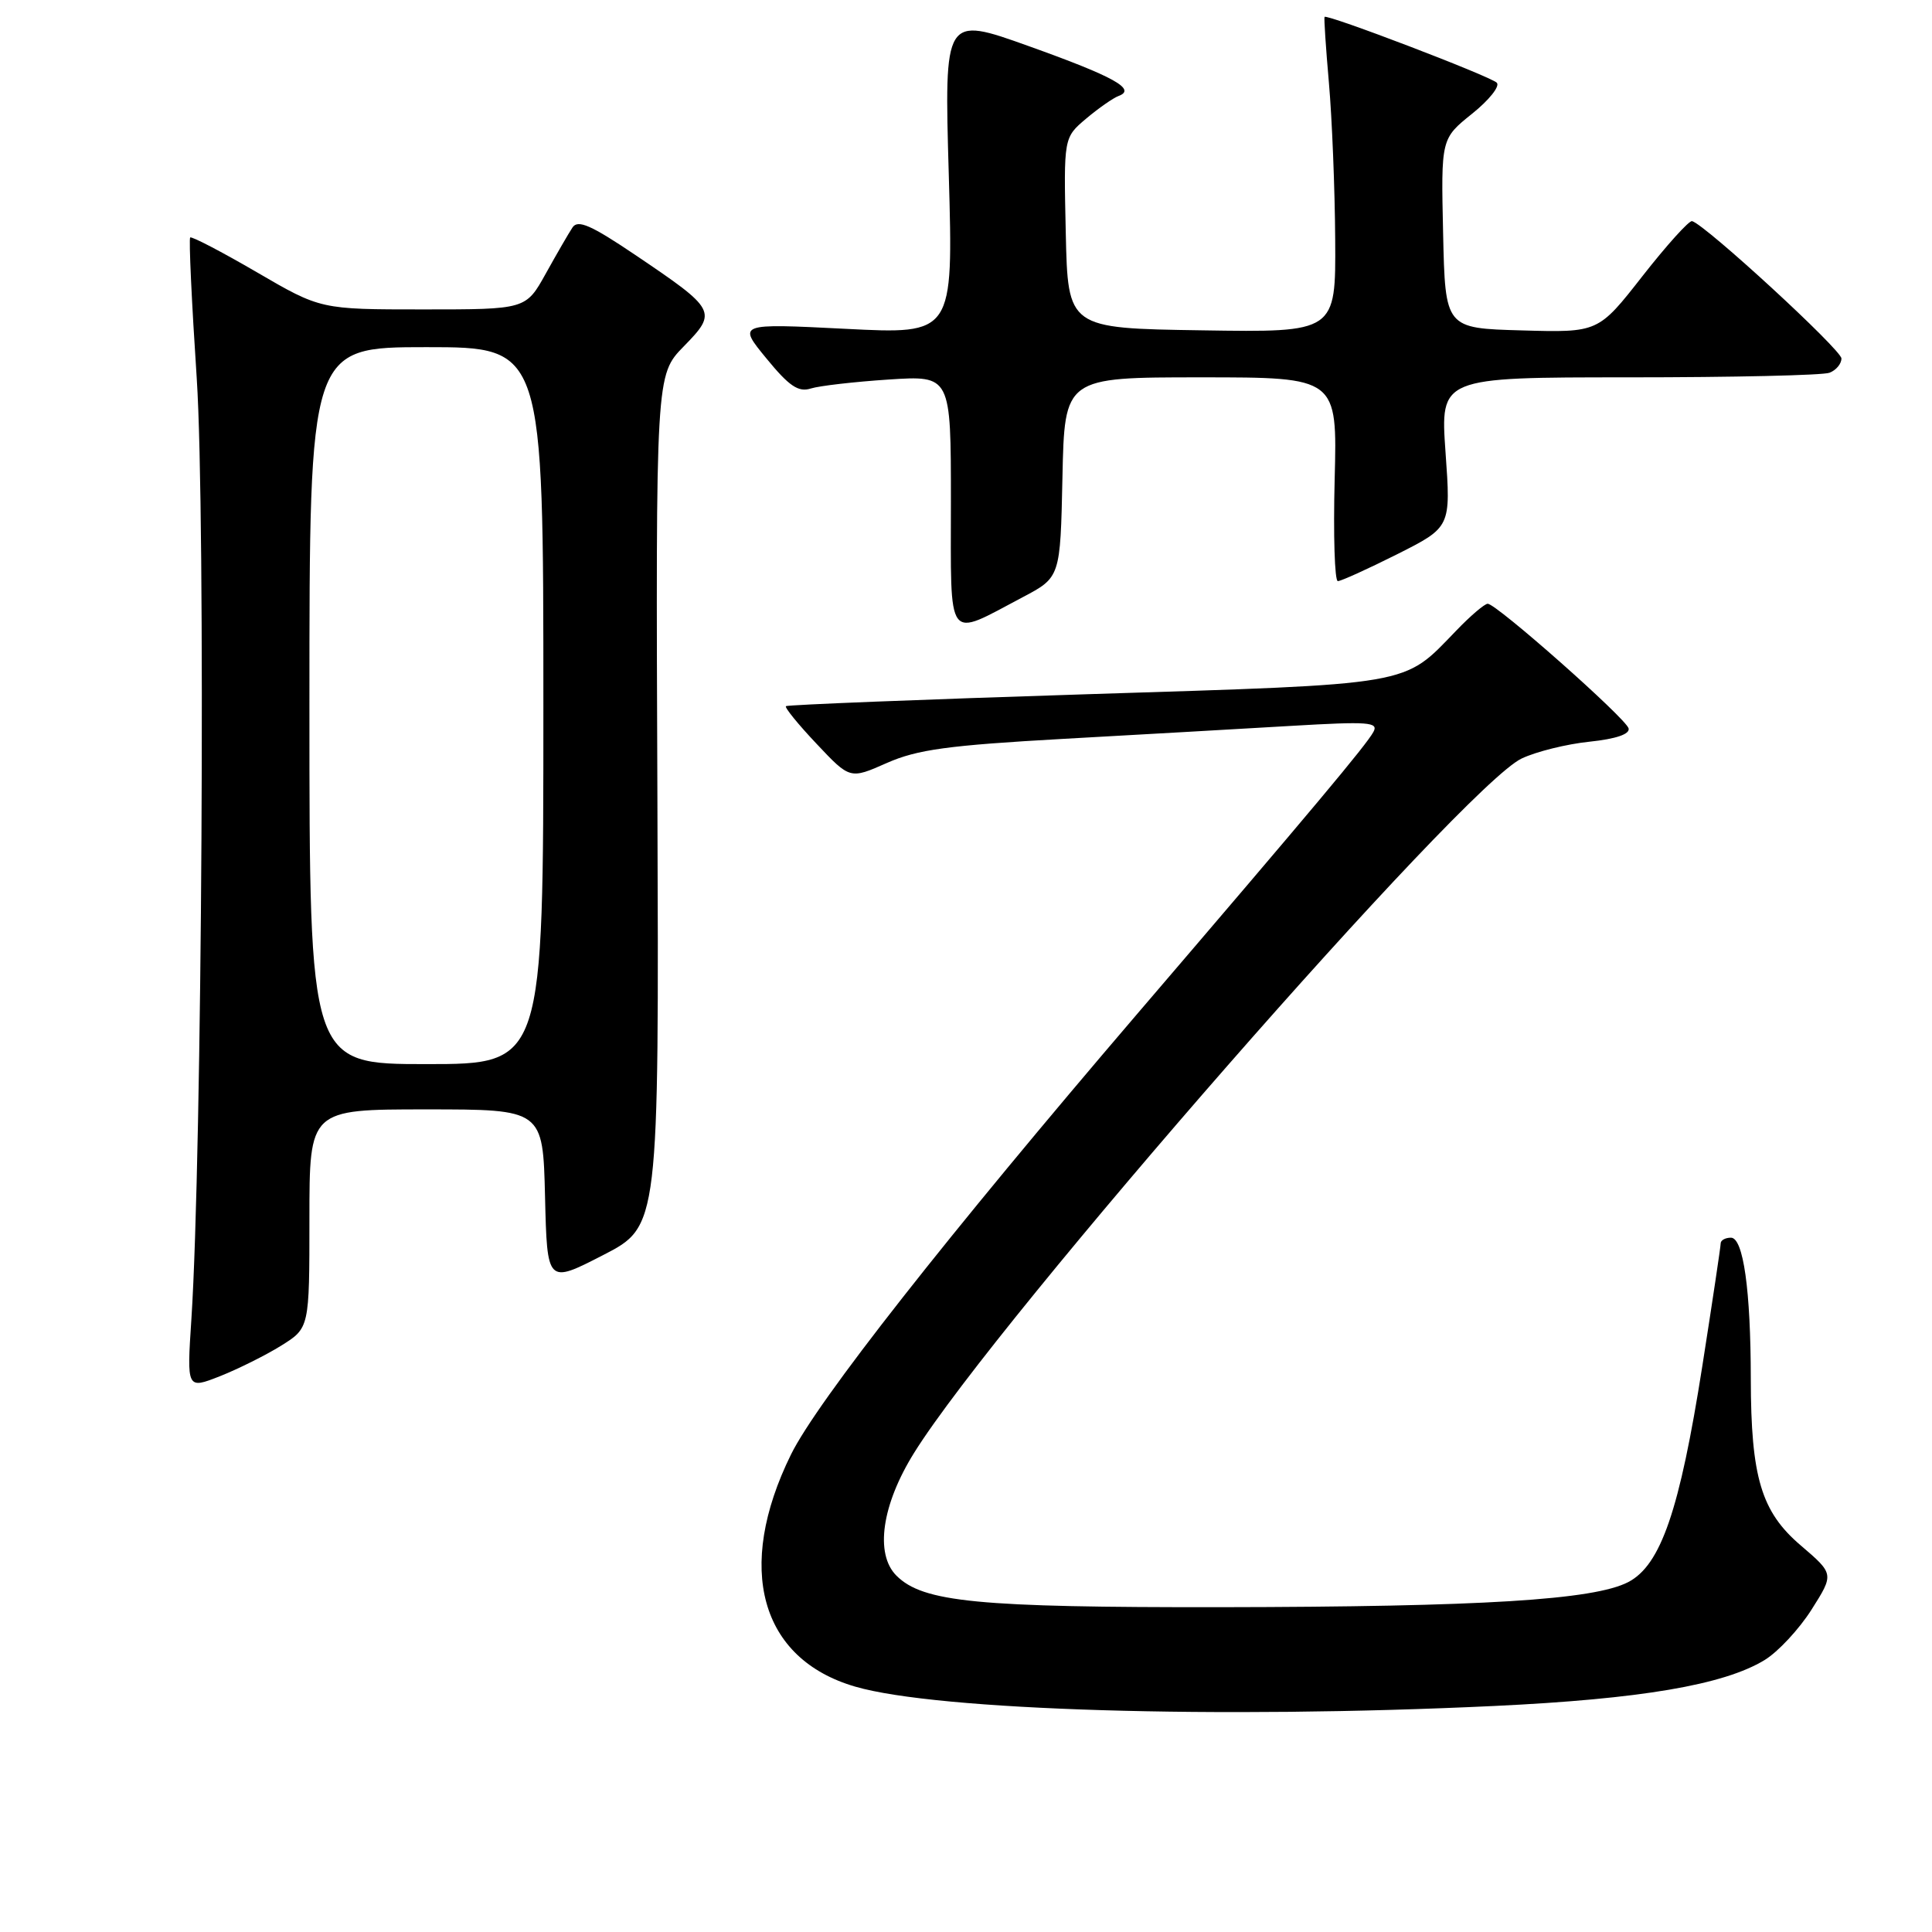 <?xml version="1.0" encoding="UTF-8" standalone="no"?>
<!DOCTYPE svg PUBLIC "-//W3C//DTD SVG 1.1//EN" "http://www.w3.org/Graphics/SVG/1.1/DTD/svg11.dtd" >
<svg xmlns="http://www.w3.org/2000/svg" xmlns:xlink="http://www.w3.org/1999/xlink" version="1.1" viewBox="0 0 256 256">
 <g >
 <path fill="currentColor"
d=" M 198.00 226.05 C 217.40 225.13 228.40 223.26 233.81 219.97 C 235.59 218.89 238.39 215.88 240.04 213.28 C 243.03 208.56 243.03 208.56 238.60 204.77 C 233.37 200.31 232.01 195.74 231.99 182.70 C 231.98 170.94 231.00 164.00 229.36 164.00 C 228.61 164.00 228.00 164.34 228.00 164.75 C 228.00 165.16 226.90 172.50 225.56 181.05 C 222.56 200.14 220.07 207.39 215.74 209.64 C 211.17 212.00 196.41 212.91 161.80 212.96 C 129.52 213.00 122.30 212.30 118.78 208.78 C 115.90 205.90 116.84 199.38 121.13 192.50 C 132.22 174.70 193.96 104.15 201.62 100.51 C 203.55 99.59 207.60 98.59 210.61 98.28 C 214.13 97.91 215.98 97.28 215.80 96.52 C 215.47 95.20 198.29 80.00 197.13 80.00 C 196.72 80.00 194.84 81.60 192.95 83.57 C 185.83 90.93 187.68 90.61 144.00 91.99 C 122.28 92.68 104.34 93.39 104.14 93.57 C 103.94 93.74 105.77 95.99 108.21 98.57 C 112.63 103.26 112.63 103.26 117.51 101.10 C 121.54 99.32 125.62 98.76 140.94 97.90 C 151.15 97.33 164.74 96.56 171.15 96.18 C 181.36 95.58 182.71 95.68 181.98 96.99 C 181.03 98.74 174.00 107.13 150.71 134.32 C 125.51 163.76 108.29 185.67 104.81 192.73 C 97.39 207.80 100.72 219.83 113.33 223.49 C 124.22 226.66 161.41 227.78 198.00 226.05 Z  M 37.25 178.31 C 41.00 175.97 41.00 175.97 41.00 161.49 C 41.00 147.00 41.00 147.00 56.47 147.00 C 71.94 147.00 71.94 147.00 72.22 158.56 C 72.50 170.12 72.50 170.12 79.91 166.31 C 87.32 162.50 87.32 162.50 87.11 106.10 C 86.89 49.69 86.89 49.69 90.61 45.89 C 95.08 41.31 94.95 41.05 84.16 33.77 C 78.33 29.84 76.57 29.06 75.86 30.14 C 75.36 30.89 73.77 33.64 72.32 36.25 C 69.68 41.00 69.68 41.00 56.08 41.00 C 42.48 41.00 42.48 41.00 34.01 36.06 C 29.35 33.35 25.38 31.28 25.20 31.47 C 25.01 31.65 25.40 40.06 26.07 50.15 C 27.26 68.26 26.78 153.00 25.36 174.79 C 24.75 184.08 24.75 184.08 29.13 182.36 C 31.53 181.41 35.19 179.59 37.25 178.31 Z  M 135.50 79.14 C 140.50 76.50 140.50 76.50 140.78 63.25 C 141.06 50.00 141.06 50.00 159.13 50.00 C 177.20 50.00 177.20 50.00 176.85 63.50 C 176.66 70.93 176.85 77.00 177.27 77.00 C 177.70 77.00 181.24 75.39 185.15 73.43 C 192.25 69.85 192.25 69.85 191.54 59.93 C 190.84 50.00 190.84 50.00 215.84 50.00 C 229.59 50.00 241.55 49.73 242.42 49.39 C 243.29 49.06 244.00 48.21 244.00 47.50 C 244.00 46.36 226.00 29.80 224.21 29.30 C 223.82 29.19 220.86 32.47 217.64 36.58 C 211.78 44.07 211.78 44.07 201.64 43.78 C 191.50 43.50 191.50 43.50 191.22 30.94 C 190.94 18.38 190.94 18.38 195.06 15.07 C 197.32 13.26 198.79 11.41 198.33 10.96 C 197.43 10.08 175.79 1.82 175.51 2.24 C 175.42 2.38 175.68 6.32 176.09 11.00 C 176.50 15.68 176.88 25.02 176.92 31.77 C 177.00 44.05 177.00 44.05 159.25 43.77 C 141.50 43.50 141.50 43.50 141.22 30.86 C 140.94 18.23 140.94 18.23 143.93 15.71 C 145.58 14.32 147.51 12.98 148.21 12.72 C 150.64 11.83 147.63 10.16 136.31 6.11 C 125.11 2.10 125.11 2.10 125.72 23.20 C 126.32 44.30 126.32 44.30 112.03 43.57 C 97.74 42.85 97.74 42.85 101.55 47.49 C 104.56 51.17 105.79 52.00 107.43 51.48 C 108.57 51.12 113.21 50.59 117.75 50.29 C 126.00 49.75 126.00 49.75 126.00 66.44 C 126.00 85.50 125.28 84.53 135.50 79.14 Z  M 41.00 93.50 C 41.00 46.00 41.00 46.00 56.50 46.00 C 72.00 46.00 72.00 46.00 72.00 93.50 C 72.00 141.00 72.00 141.00 56.50 141.00 C 41.00 141.00 41.00 141.00 41.00 93.50 Z "/>
</g>
</svg>